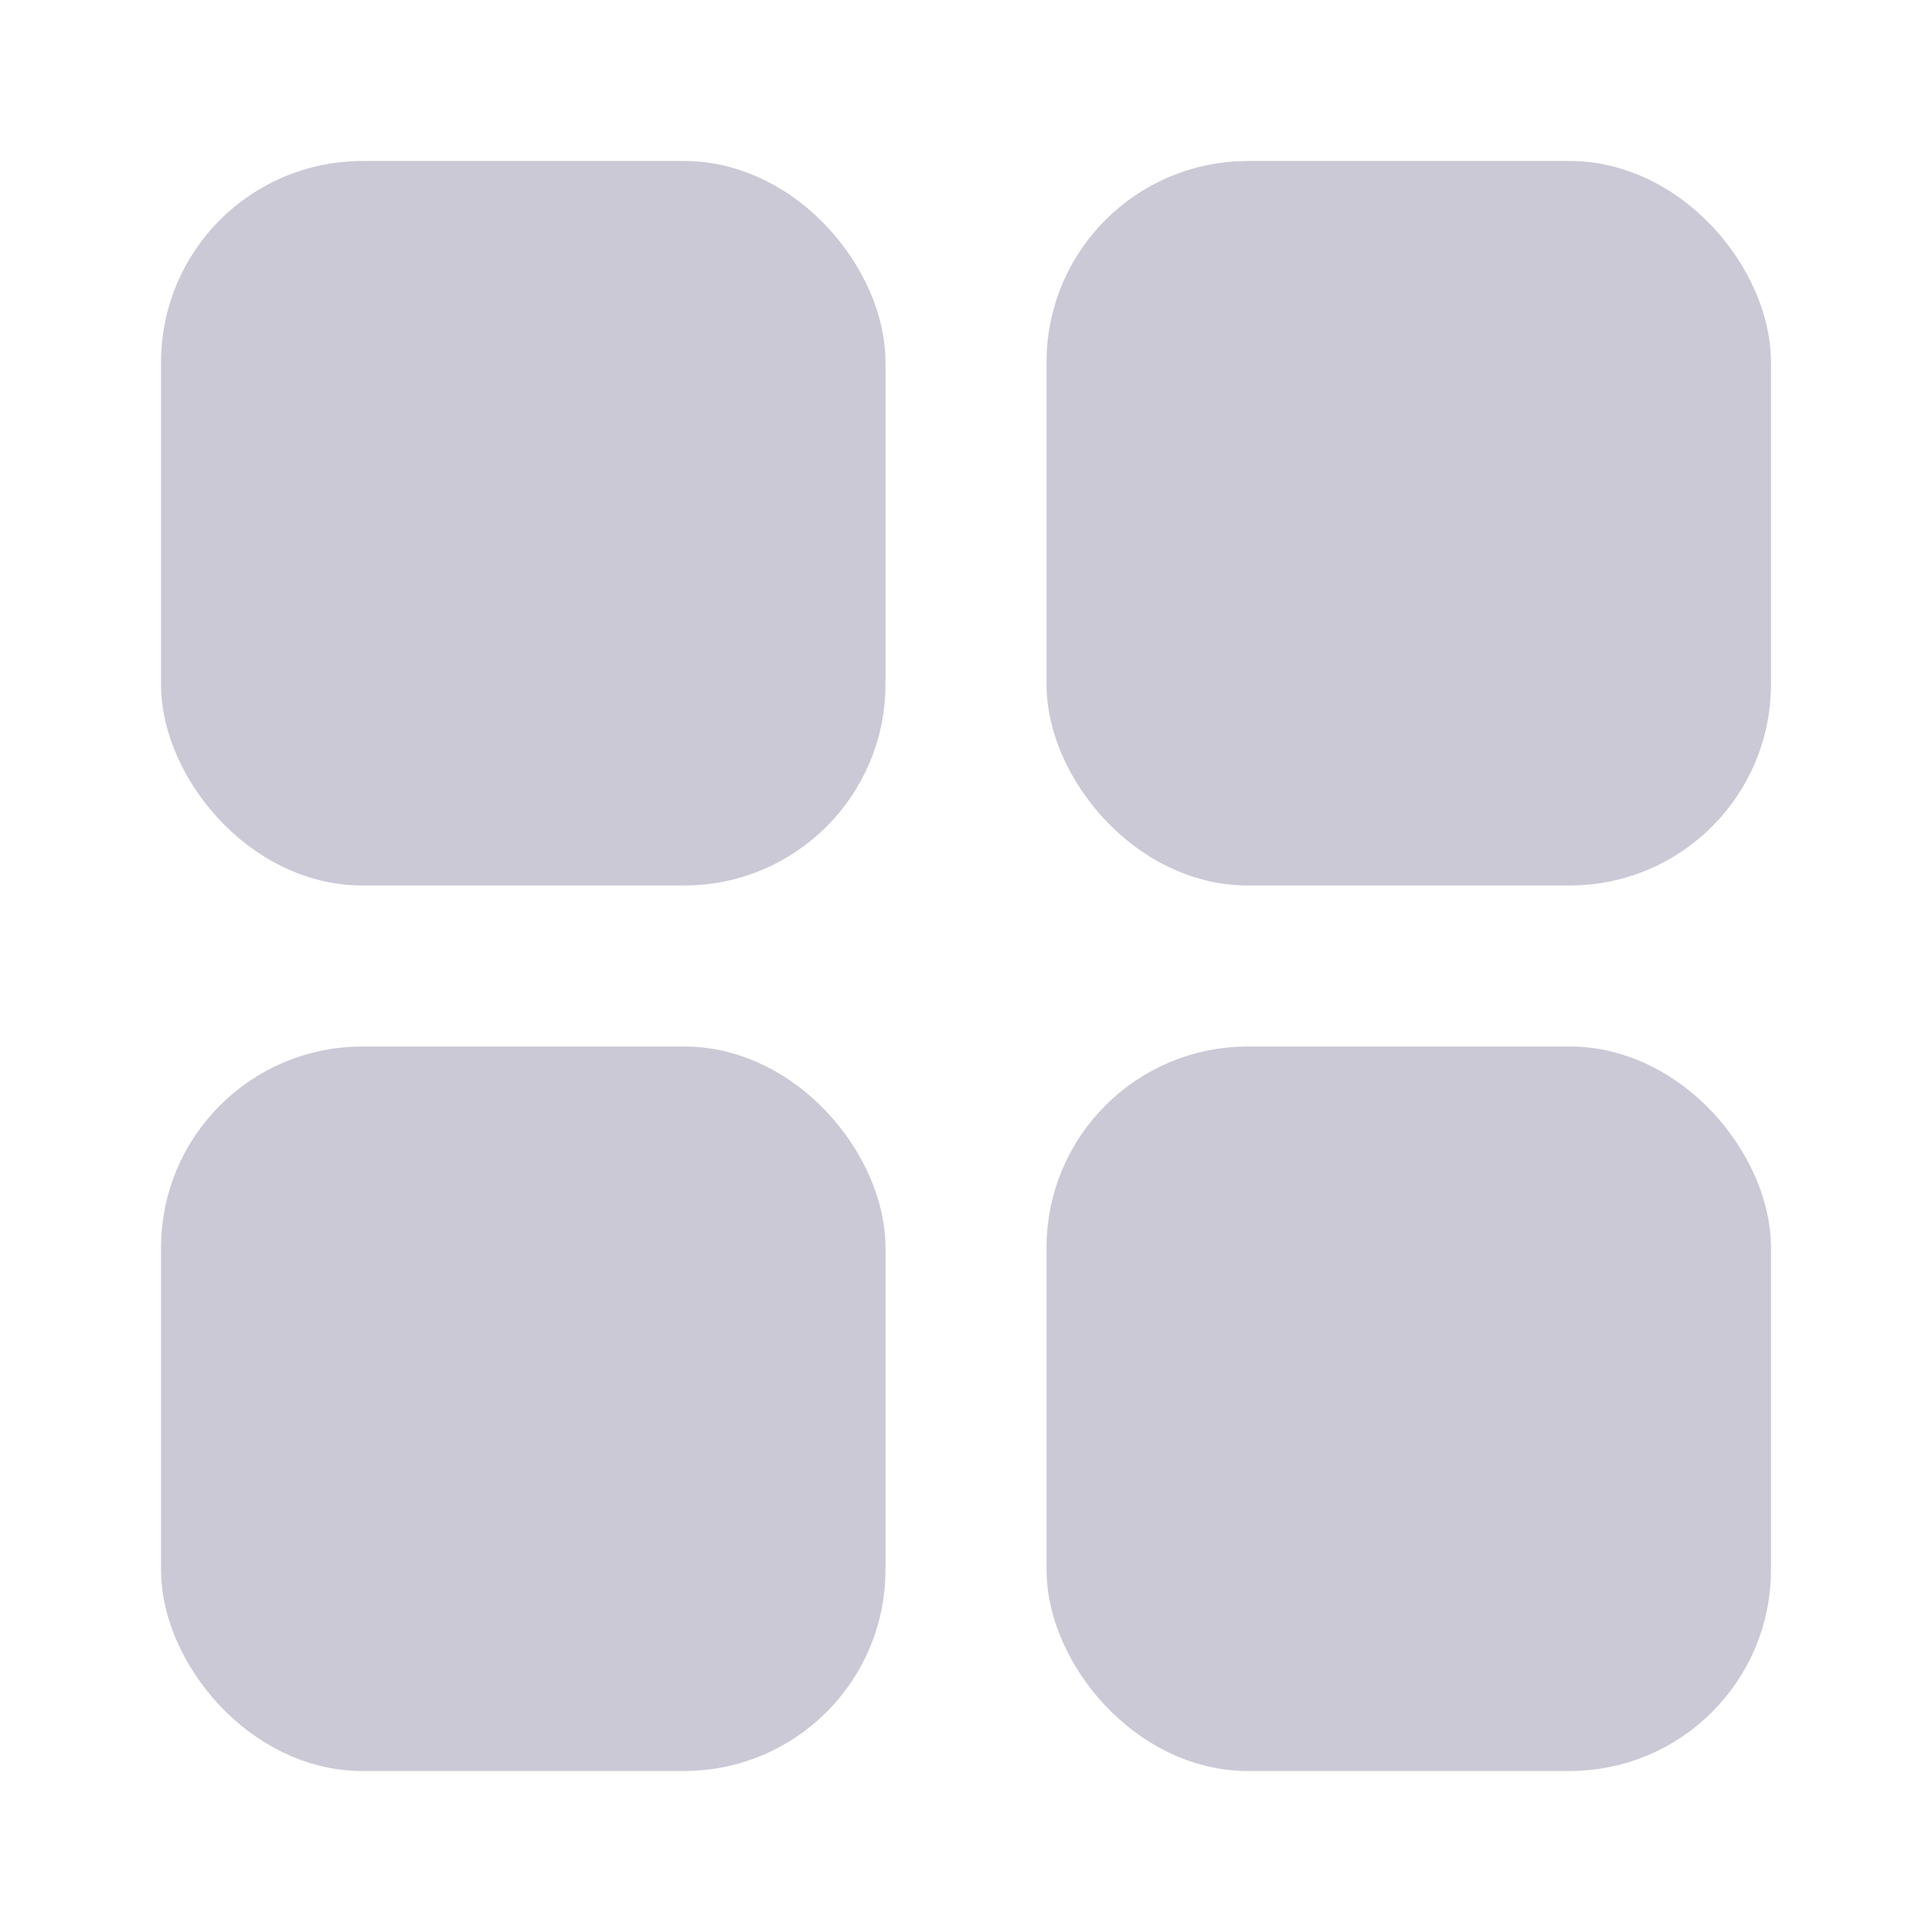 <svg xmlns="http://www.w3.org/2000/svg" width="24" height="24" viewBox="0 0 24 24"><g fill="#CBC9D6" fill-rule="evenodd" stroke="#CBC9D6"><rect width="8" height="8" x="2.5" y="2.5" rx="2"/><rect width="8" height="8" x="13.5" y="2.5" rx="2"/><rect width="8" height="8" x="2.5" y="13.5" rx="2"/><rect width="8" height="8" x="13.5" y="13.5" rx="2"/></g></svg>